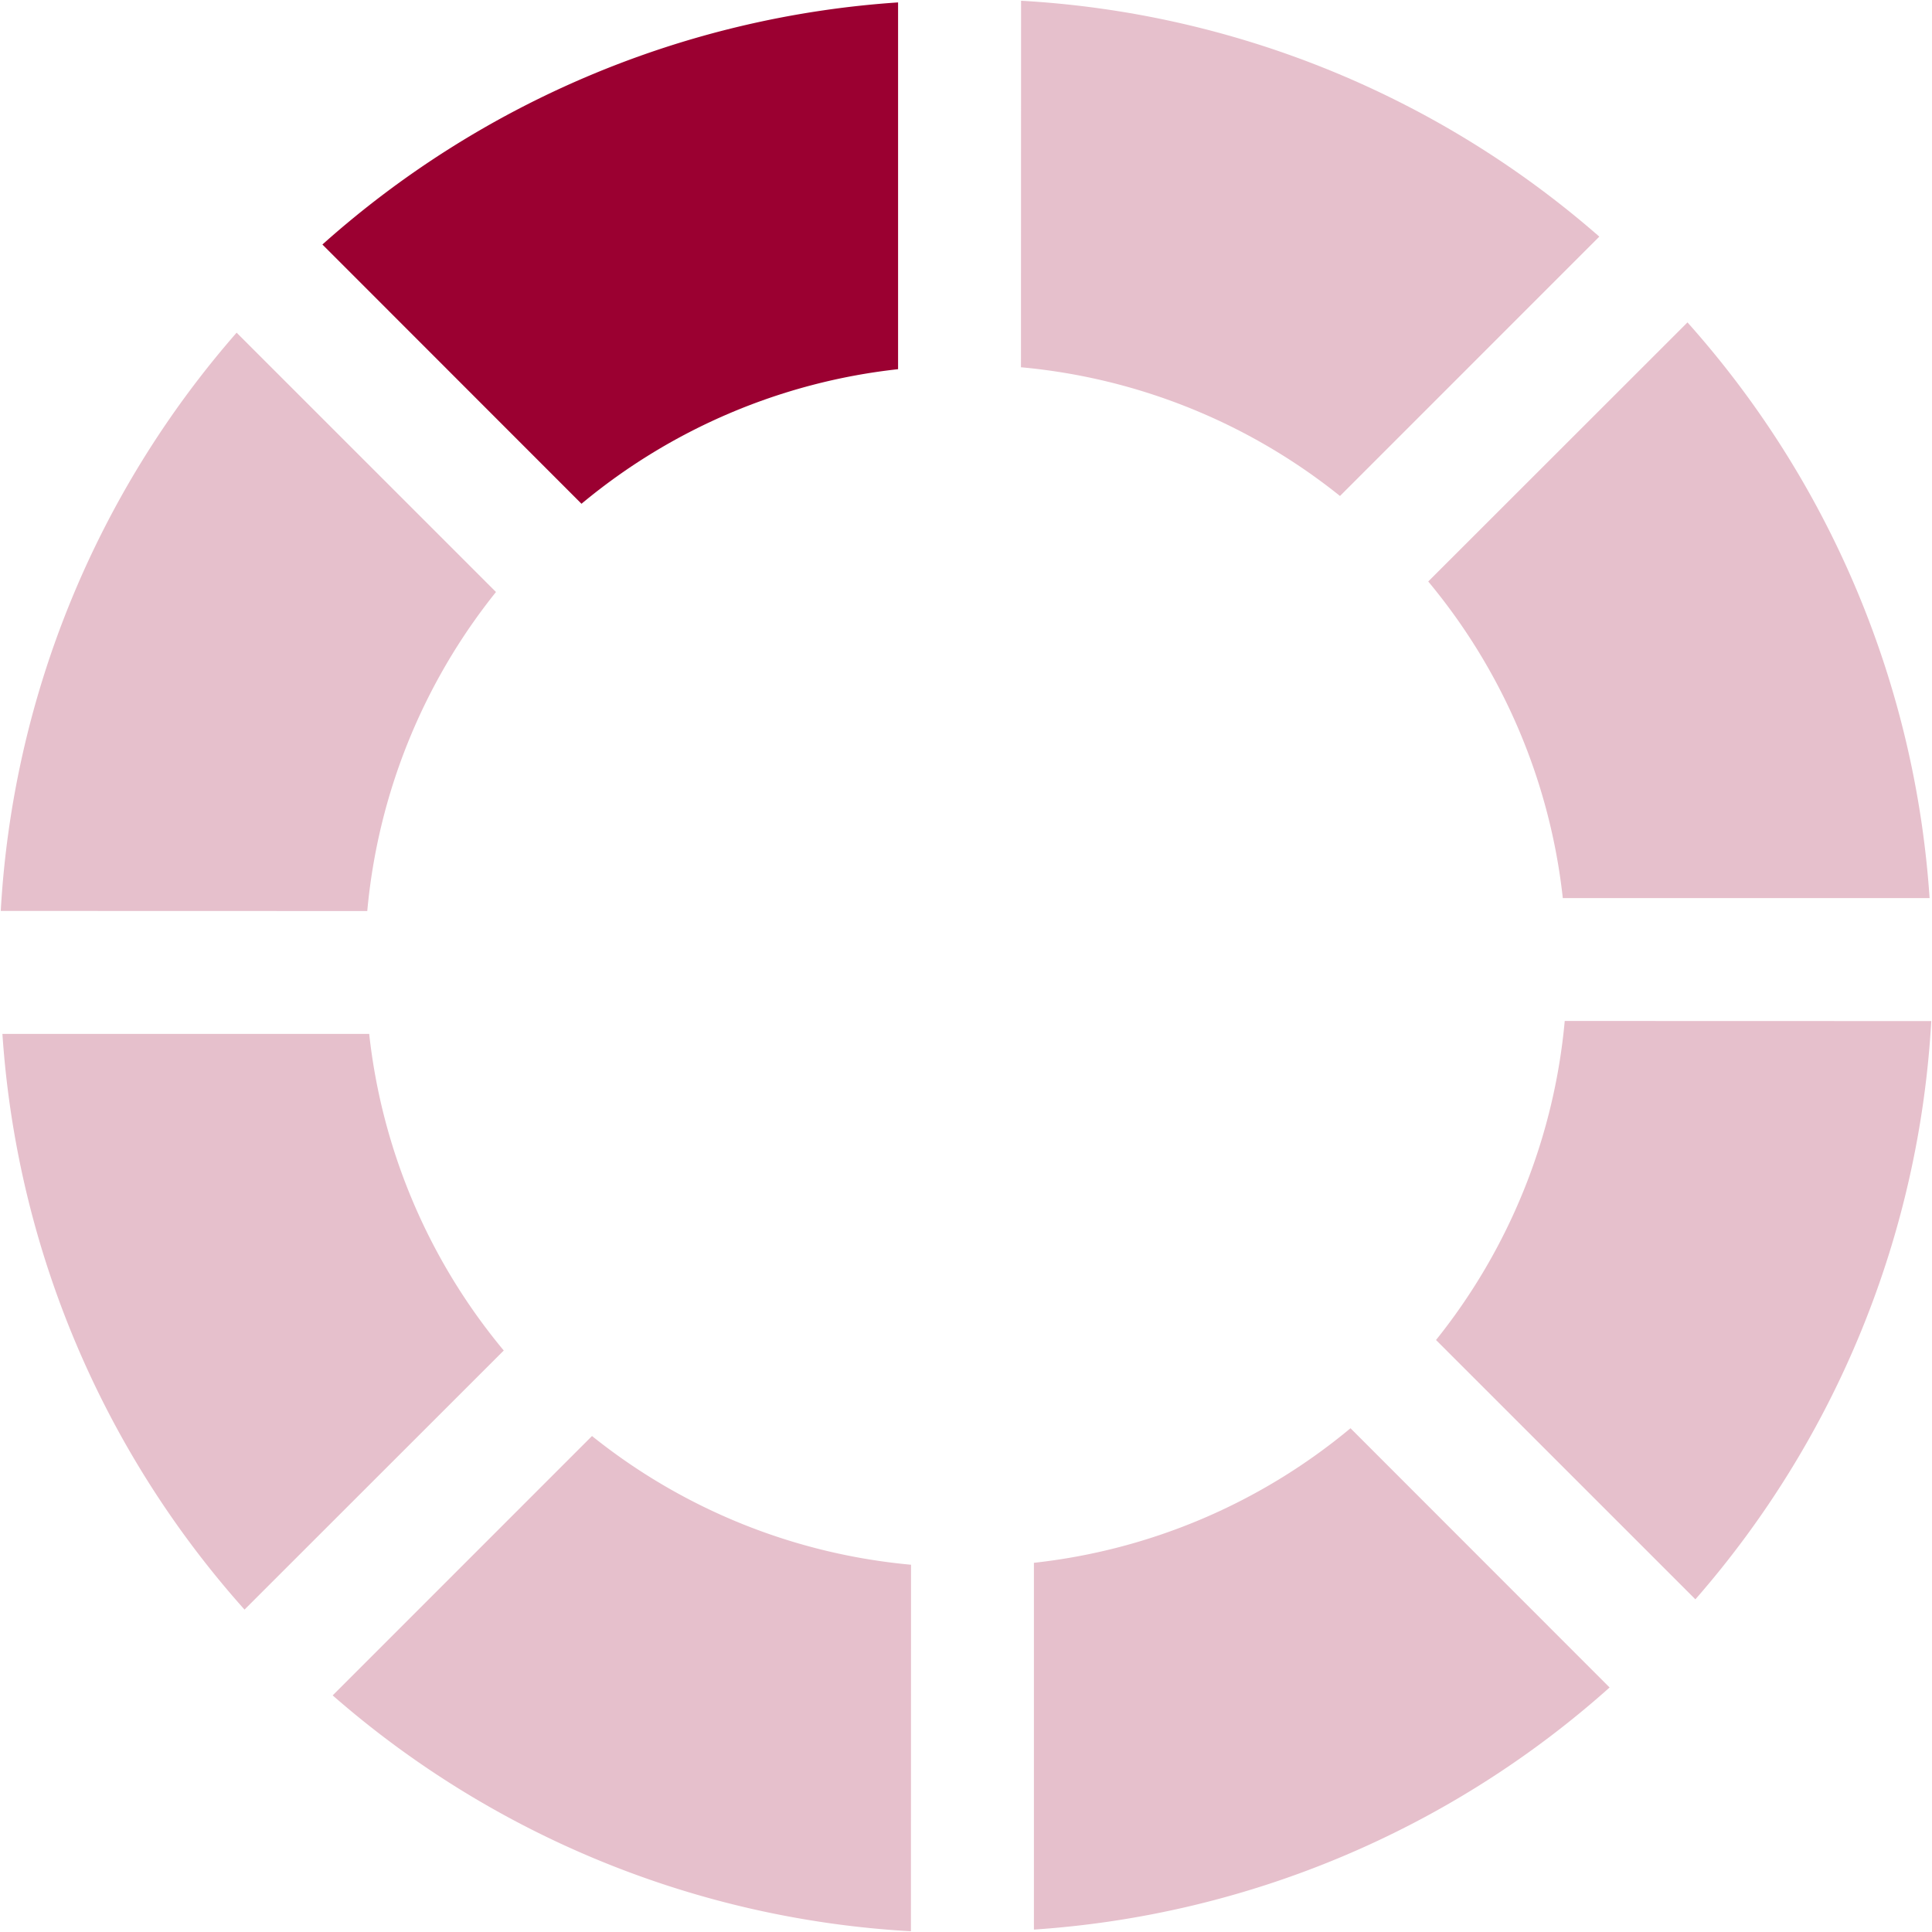 <svg xmlns="http://www.w3.org/2000/svg" version="1.0" width="64" height="64" viewBox="0 0 128 128"><rect width="100%" height="100%" fill="#FFF"/><g><path d="M38.52 33.37L21.36 16.2A63.6 63.6 0 0159.5.16v24.3a39.5 39.5 0 00-20.98 8.92z" fill="#9b0031"/><path d="M67.642 24.324L67.649.05a63.6 63.6 0 0138.31 15.627L88.778 32.86a39.5 39.5 0 00-21.142-8.528zM94.63 38.52l17.17-17.16a63.6 63.6 0 0116.04 38.14h-24.3a39.5 39.5 0 00-8.92-20.98zm9.046 29.122l24.275.007a63.6 63.6 0 01-15.627 38.31L95.14 88.778a39.5 39.5 0 008.528-21.142zM89.48 94.63l17.16 17.17a63.6 63.6 0 01-38.14 16.04v-24.3a39.5 39.5 0 0020.98-8.92zm-29.122 9.046l-.007 24.275a63.6 63.6 0 01-38.31-15.627L39.222 95.14a39.5 39.5 0 0021.142 8.528zM33.37 89.48L16.2 106.64A63.6 63.6 0 01.16 68.5h24.3a39.5 39.5 0 008.92 20.98zm-9.046-29.122L.05 60.351a63.6 63.6 0 0115.627-38.31L32.86 39.222a39.5 39.5 0 00-8.528 21.142z" fill="#e6c0cc"/><animateTransform attributeName="transform" type="rotate" values="0 64 64;45 64 64;90 64 64;135 64 64;180 64 64;225 64 64;270 64 64;315 64 64" calcMode="discrete" dur="1040ms" repeatCount="indefinite"/></g></svg>